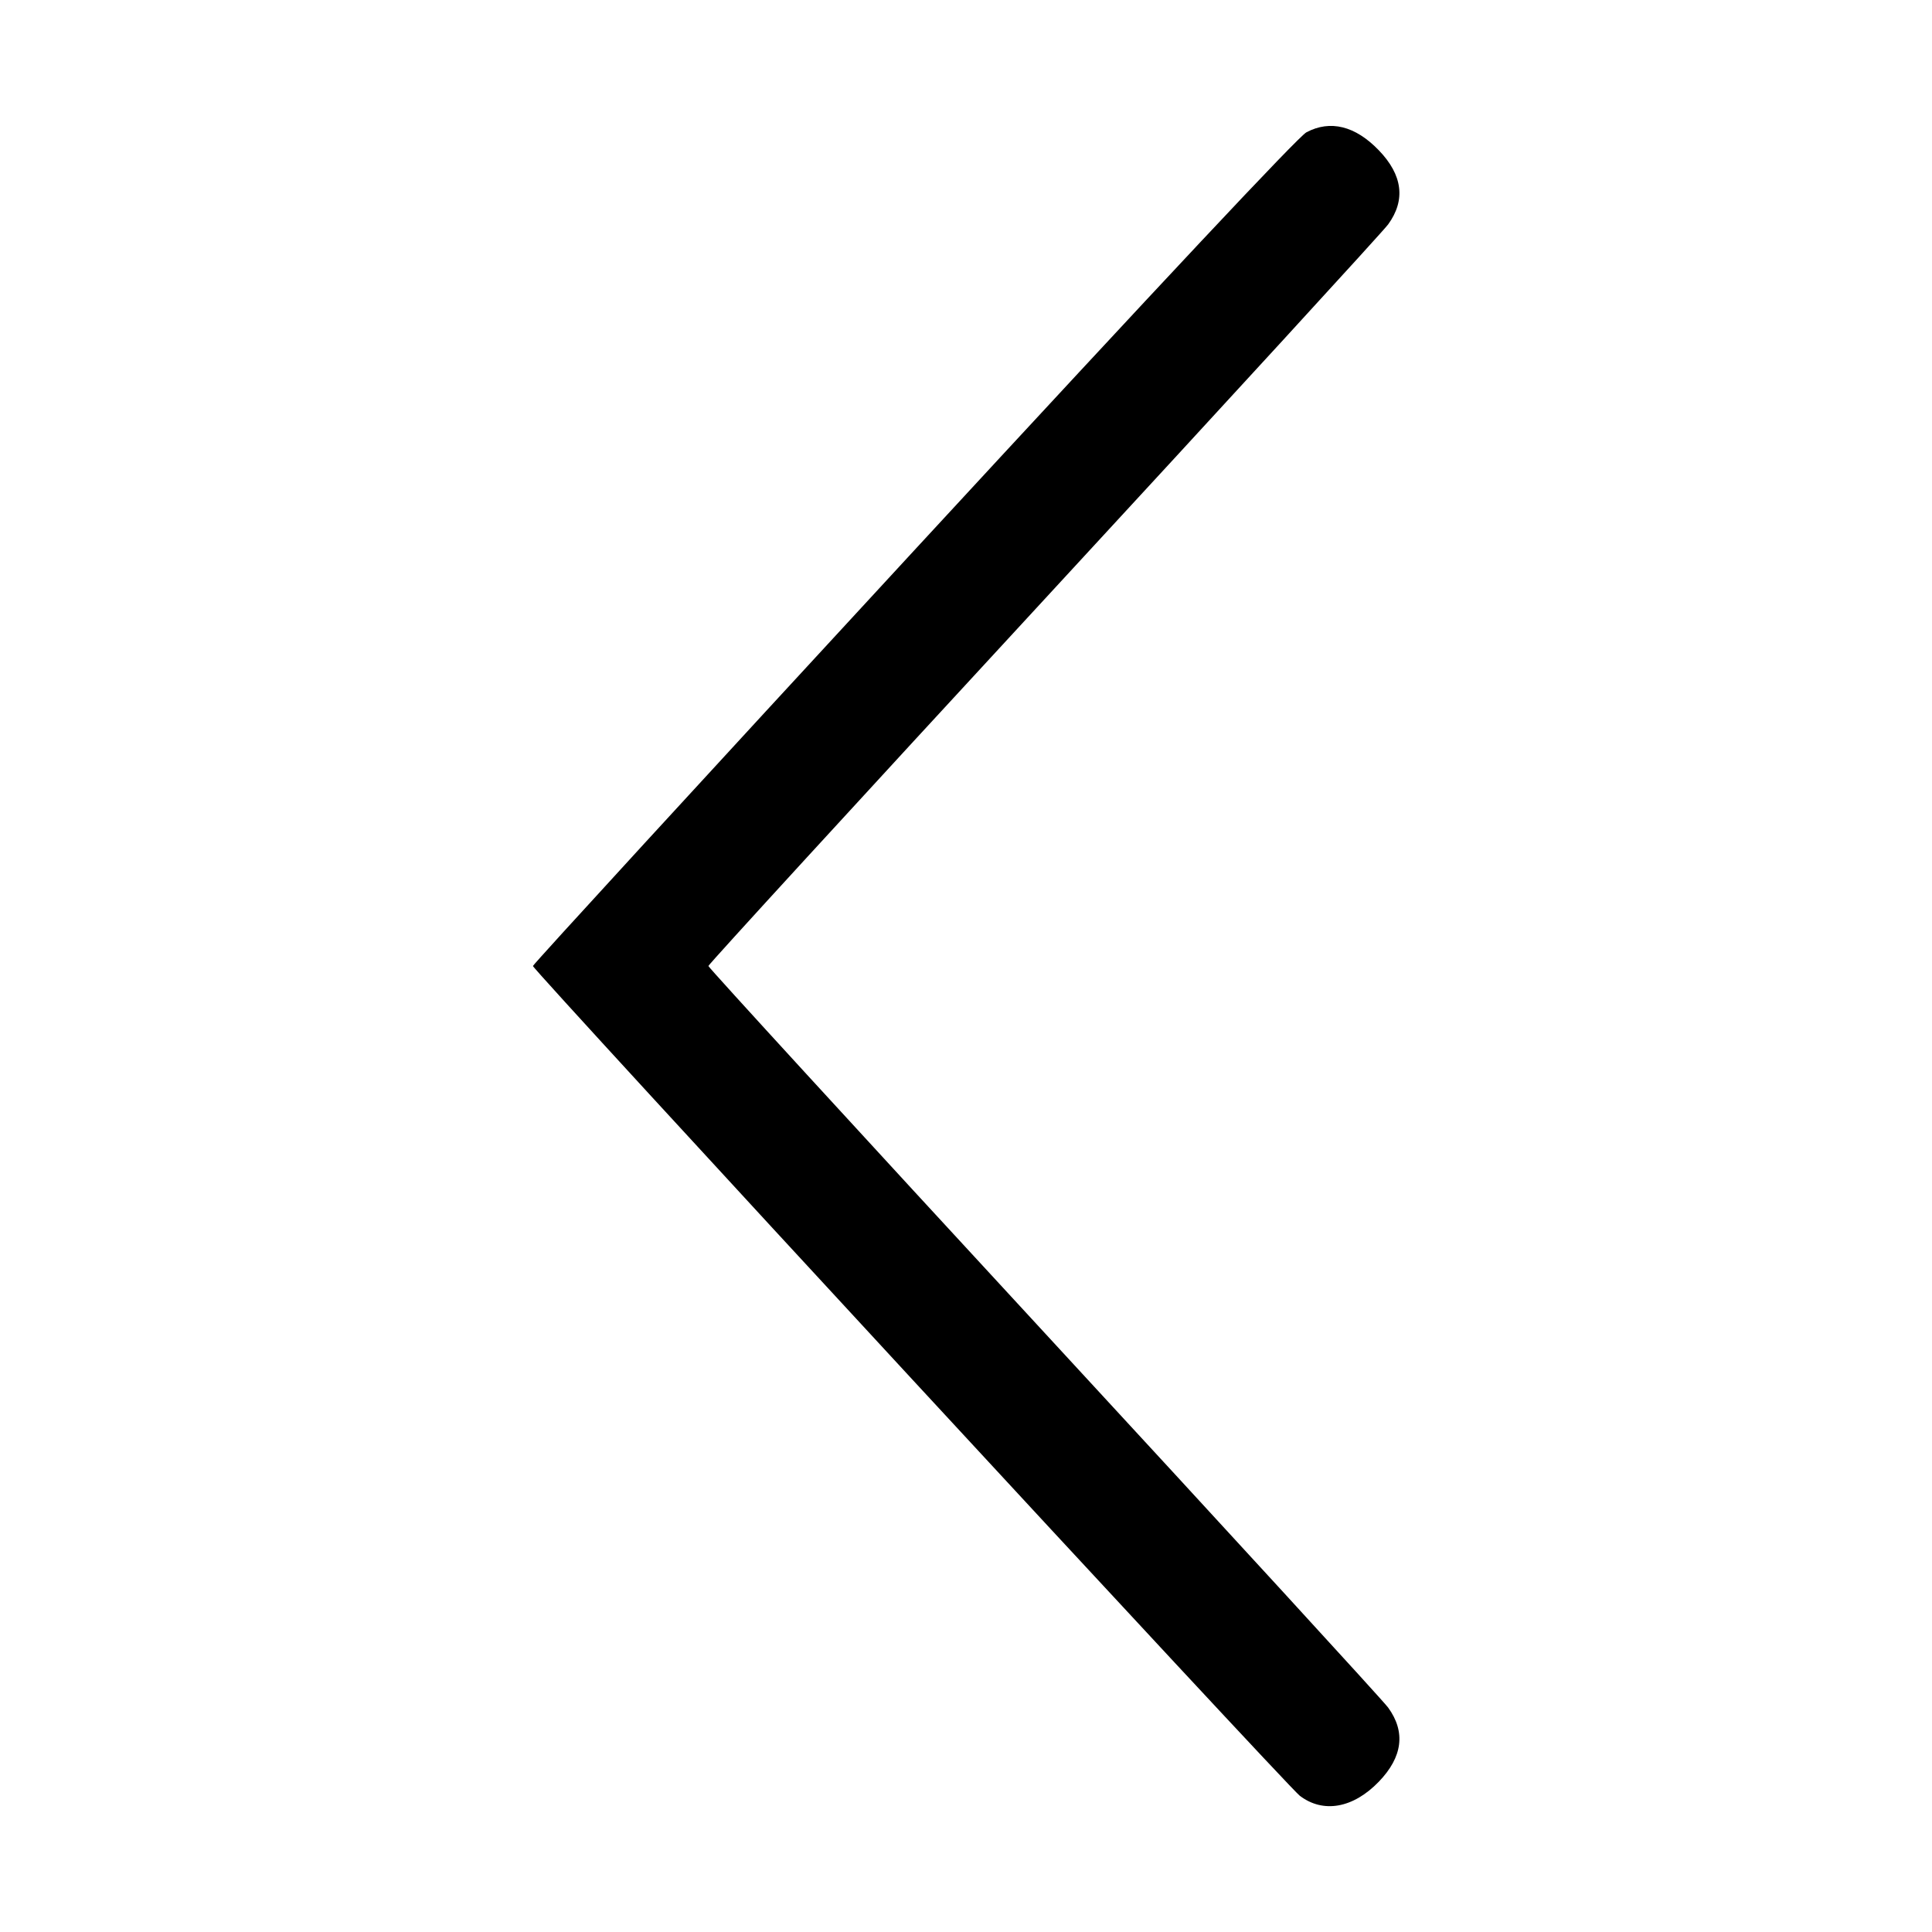 <svg width="50" height="50" fill="none" xmlns="http://www.w3.org/2000/svg"><path d="M33.81 3.424c-.207.109-3.701 3.834-10.167 10.838-5.418 5.869-9.851 10.701-9.851 10.738 0 .103 19.523 21.227 19.845 21.473.606.463 1.383.325 2.046-.362.618-.64.7-1.289.241-1.92-.126-.174-4.136-4.547-8.91-9.719-4.774-5.171-8.681-9.434-8.681-9.472 0-.038 3.907-4.301 8.681-9.472 4.774-5.172 8.784-9.545 8.91-9.719.459-.631.377-1.28-.241-1.92-.608-.631-1.255-.792-1.873-.465" fill-rule="evenodd" fill="#000"/></svg>
